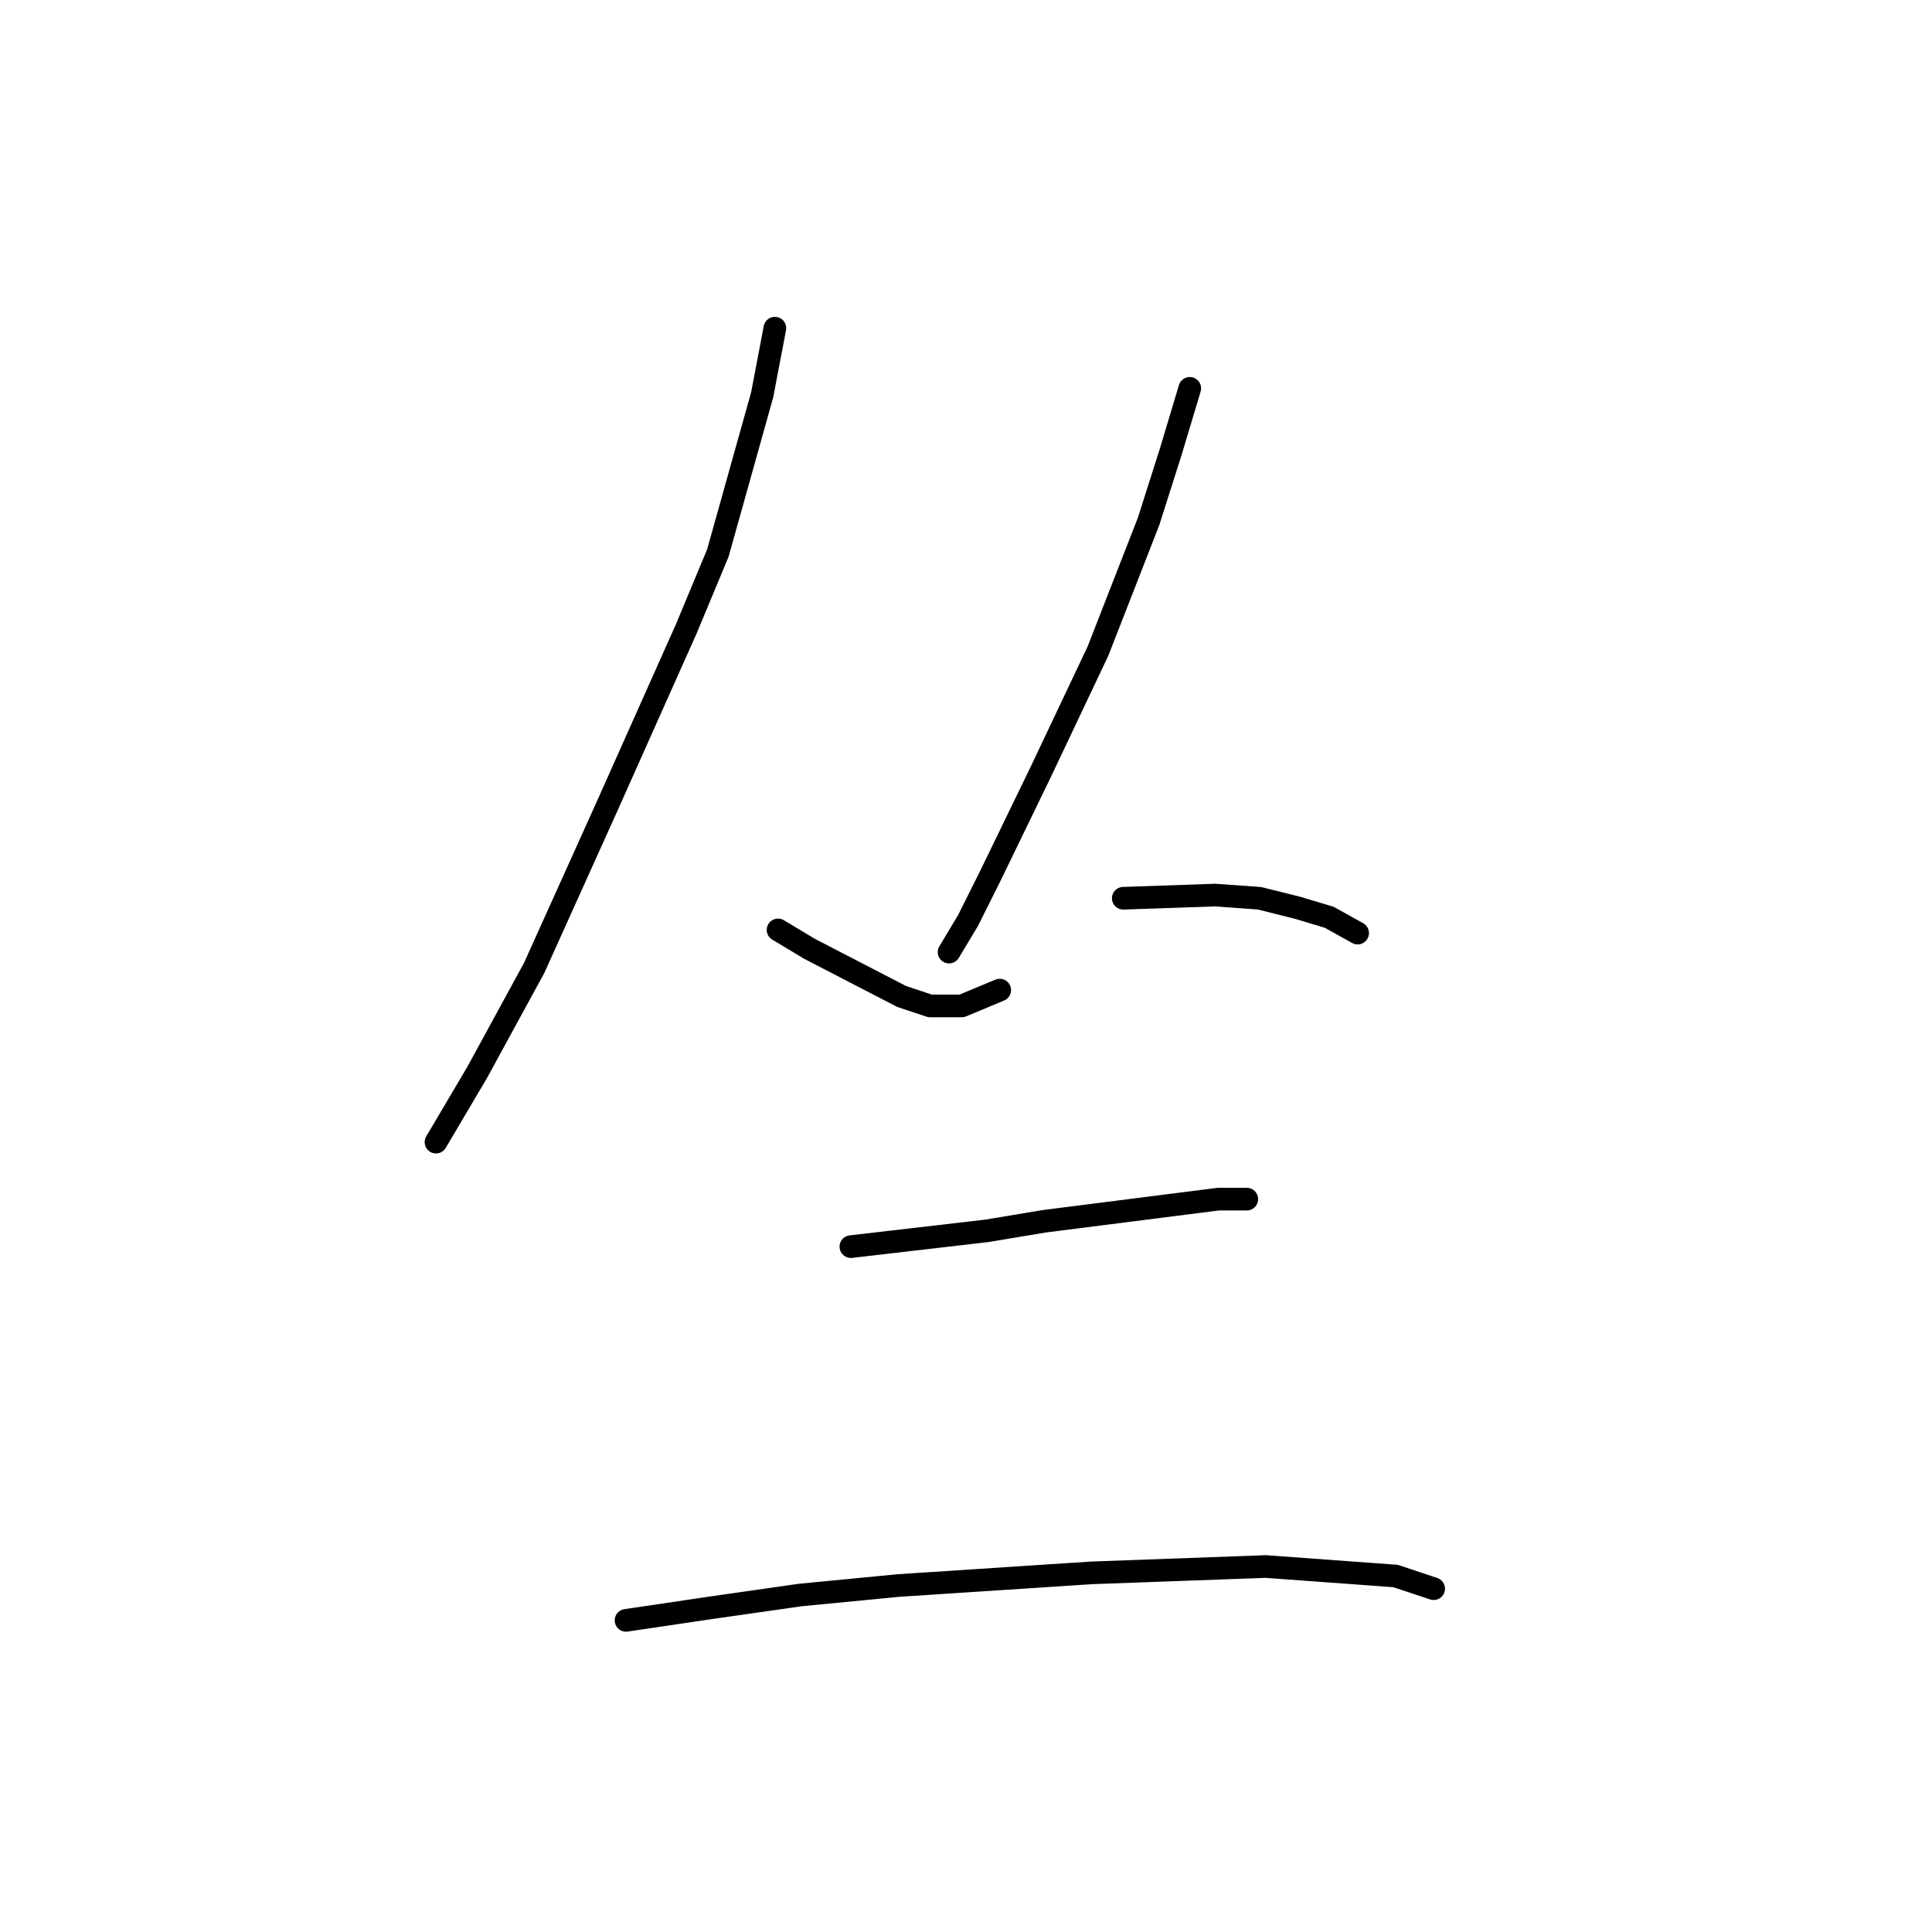 <?xml version="1.0" standalone="no"?>
    <svg width="256" height="256" xmlns="http://www.w3.org/2000/svg" version="1.1">
    <polyline stroke="black" stroke-width="3" stroke-linecap="round" fill="transparent" stroke-linejoin="round" points="102.675 43.483 100.996 52.296 95.121 73.279 90.924 83.351 80.433 106.852 70.78 128.255 63.226 142.104 57.771 151.337 57.771 151.337 " />
        <polyline stroke="black" stroke-width="3" stroke-linecap="round" fill="transparent" stroke-linejoin="round" points="103.095 123.219 107.291 125.737 119.462 132.032 123.239 133.291 127.435 133.291 132.471 131.193 132.471 131.193 " />
        <polyline stroke="black" stroke-width="3" stroke-linecap="round" fill="transparent" stroke-linejoin="round" points="157.651 51.456 155.133 59.85 152.196 69.082 145.481 86.289 137.927 102.236 131.212 116.085 128.275 121.96 125.757 126.157 125.757 126.157 " />
        <polyline stroke="black" stroke-width="3" stroke-linecap="round" fill="transparent" stroke-linejoin="round" points="148.838 119.023 161.009 118.603 166.884 119.023 171.92 120.282 176.117 121.541 179.894 123.639 179.894 123.639 " />
        <polyline stroke="black" stroke-width="3" stroke-linecap="round" fill="transparent" stroke-linejoin="round" points="112.747 165.186 130.793 163.088 138.347 161.829 161.428 158.891 163.527 158.891 165.205 158.891 165.205 158.891 " />
        <polyline stroke="black" stroke-width="3" stroke-linecap="round" fill="transparent" stroke-linejoin="round" points="82.951 214.707 94.282 213.028 106.032 211.349 119.042 210.09 144.642 208.412 167.723 207.572 184.93 208.831 189.966 210.51 189.966 210.51 " />
        </svg>